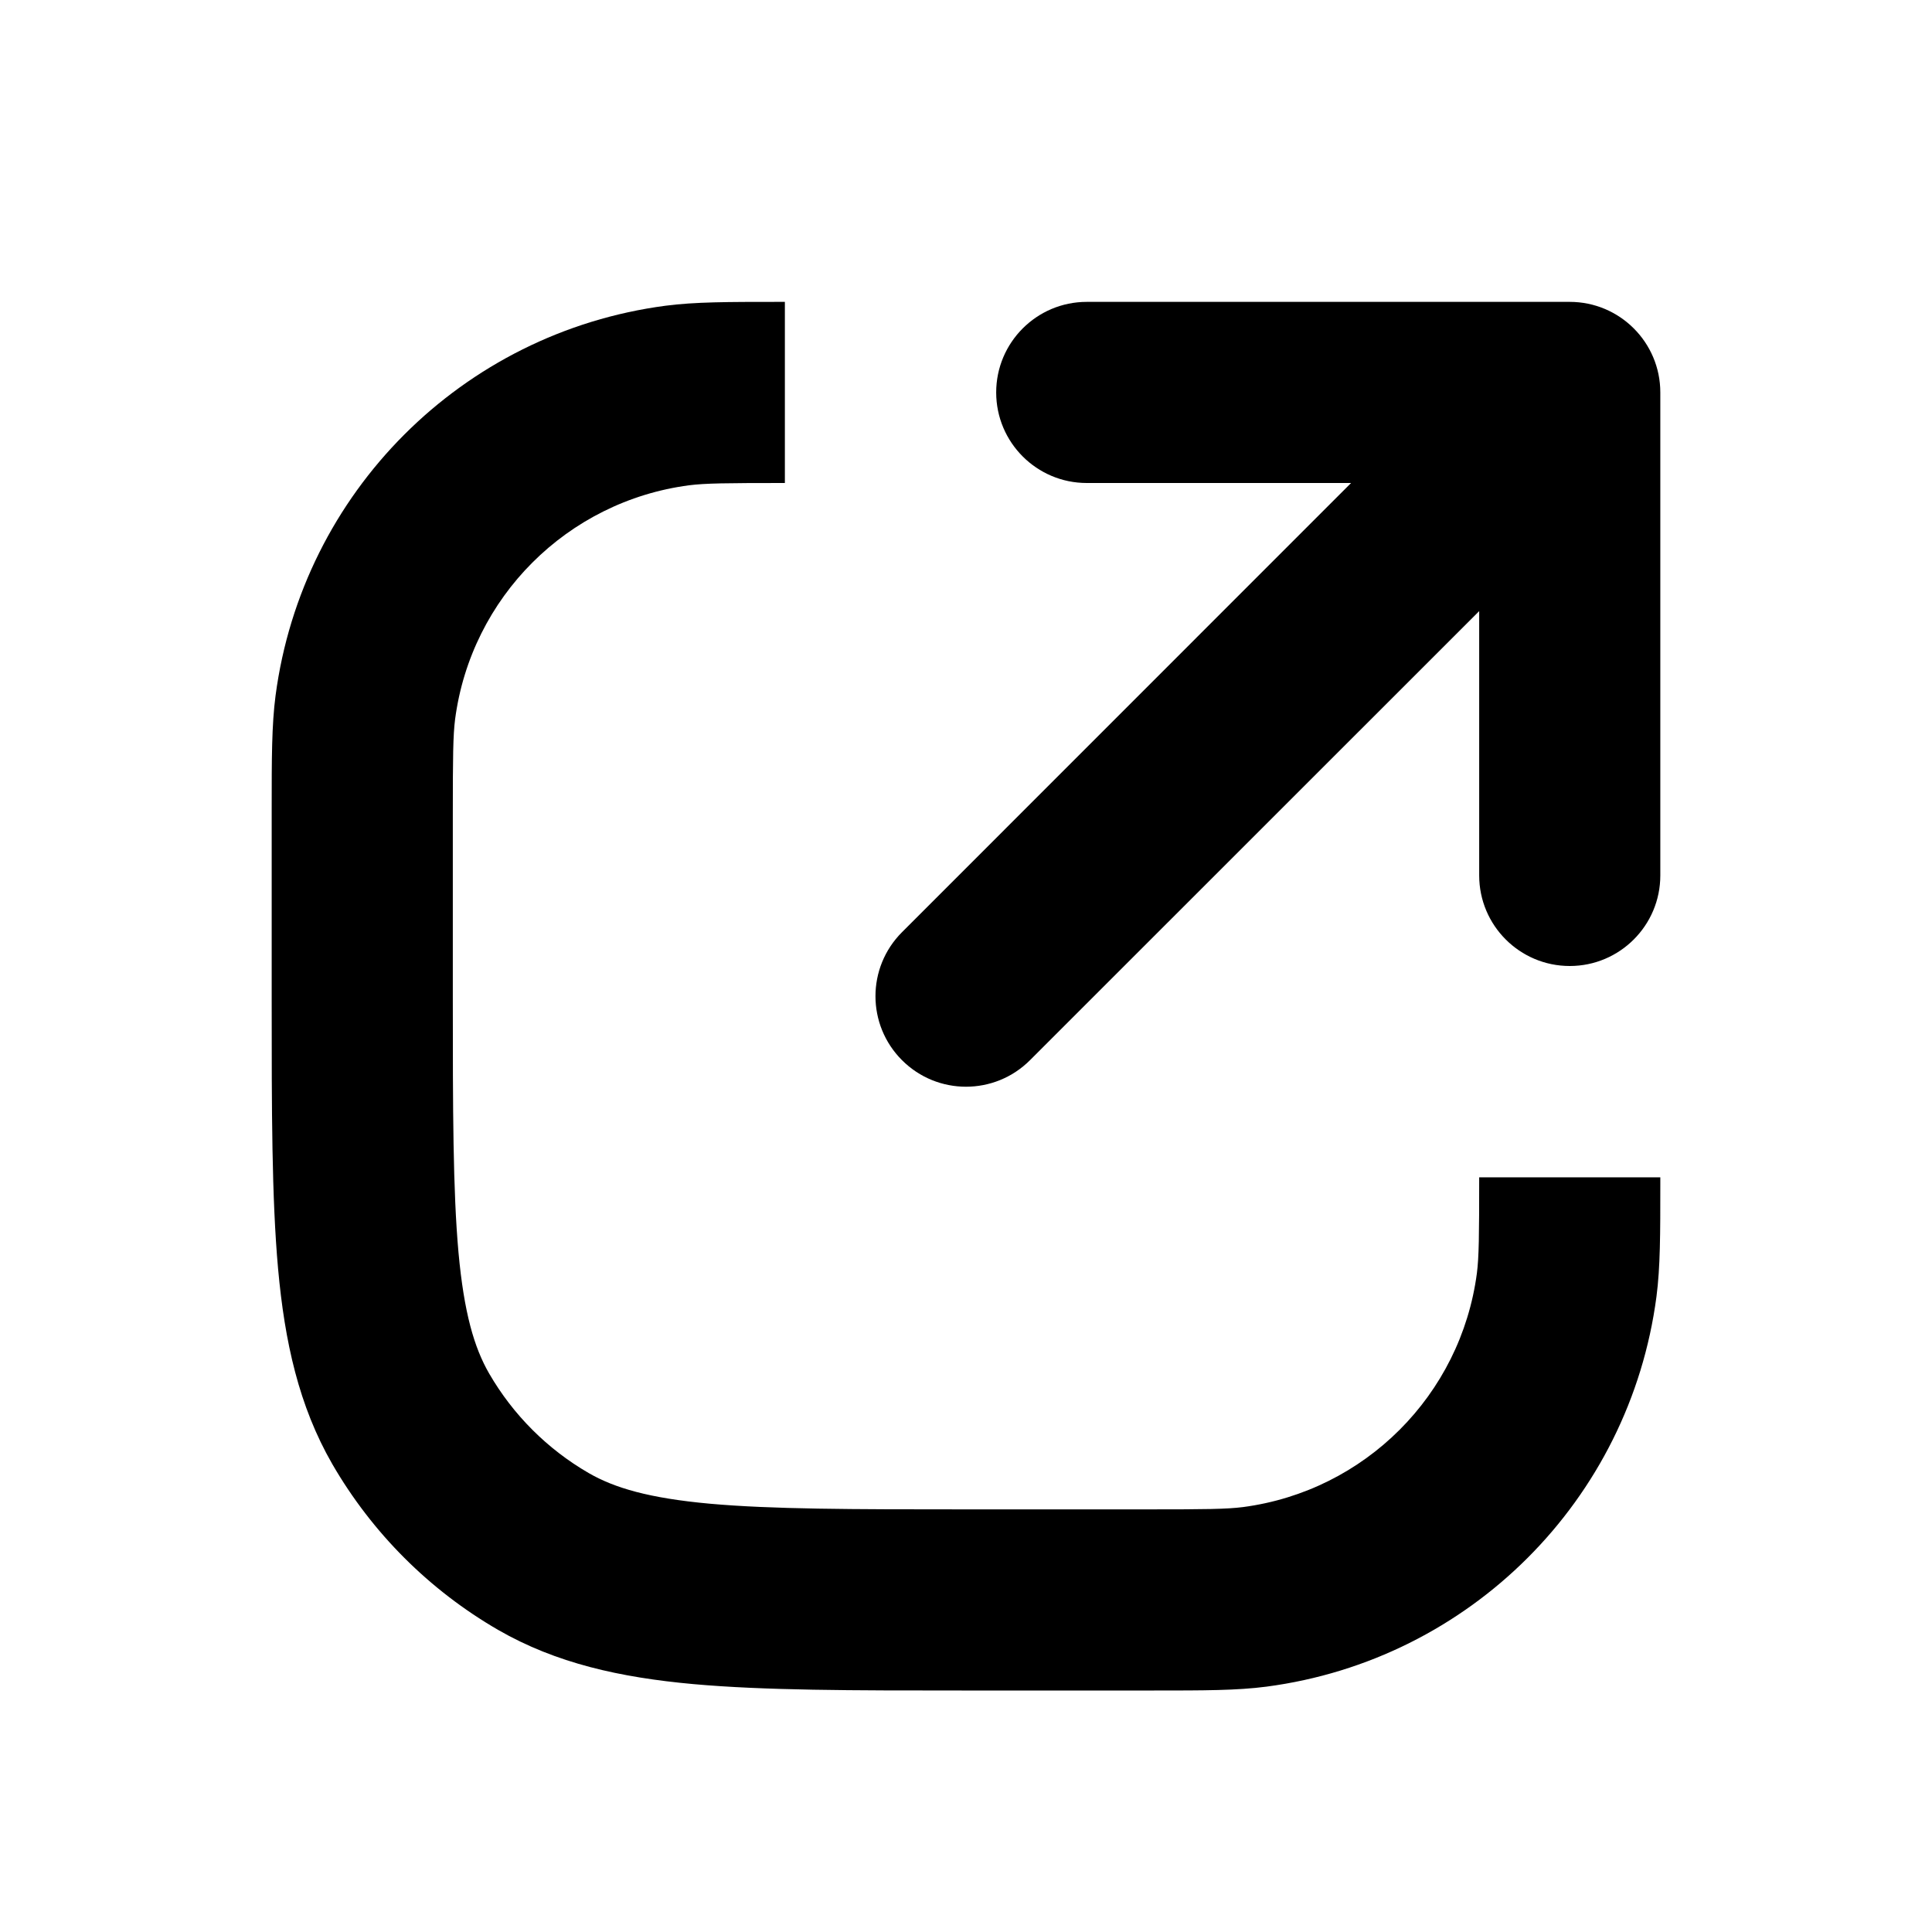 <svg xmlns="http://www.w3.org/2000/svg" width="16" height="16" viewBox="0 0 16 16" fill="none" class="injected-svg" data-src="/assets/external-link-16-3d4fa59b.svg" xmlns:xlink="http://www.w3.org/1999/xlink" role="img">
    <path d="M13 8C12.586 8 12.25 7.664 12.25 7.25V5.061L8.53 8.78C8.237 9.073 7.763 9.073 7.47 8.78C7.177 8.487 7.177 8.013 7.47 7.72L11.189 4L9 4C8.586 4 8.25 3.664 8.25 3.25C8.25 2.836 8.586 2.5 9 2.5H13C13.414 2.5 13.75 2.836 13.75 3.25V7.25C13.75 7.664 13.414 8 13 8Z" fill="currentColor"></path>
    <path d="M6.5 2.5L6.442 2.5C6.033 2.5 5.755 2.5 5.511 2.532C3.828 2.754 2.504 4.078 2.282 5.761C2.25 6.005 2.25 6.283 2.25 6.692L2.25 8.286C2.25 9.19 2.25 9.919 2.303 10.508C2.358 11.114 2.475 11.644 2.752 12.125C3.082 12.695 3.555 13.168 4.125 13.498C4.606 13.775 5.136 13.892 5.742 13.947C6.331 14 7.06 14 7.964 14L9.558 14C9.967 14 10.245 14 10.489 13.968C12.172 13.746 13.496 12.422 13.718 10.739C13.75 10.495 13.75 10.217 13.75 9.808L13.75 9.75H12.25C12.25 10.238 12.248 10.41 12.231 10.544C12.098 11.553 11.303 12.348 10.294 12.481C10.16 12.498 9.988 12.5 9.5 12.5H8C7.052 12.5 6.39 12.499 5.878 12.453C5.375 12.407 5.09 12.323 4.875 12.199C4.533 12.001 4.249 11.717 4.051 11.375C3.927 11.16 3.843 10.874 3.797 10.372C3.751 9.86 3.75 9.198 3.75 8.25V6.75C3.75 6.262 3.752 6.09 3.769 5.956C3.902 4.947 4.697 4.152 5.706 4.019C5.84 4.002 6.012 4 6.5 4V2.5Z" fill="currentColor"></path>
</svg>